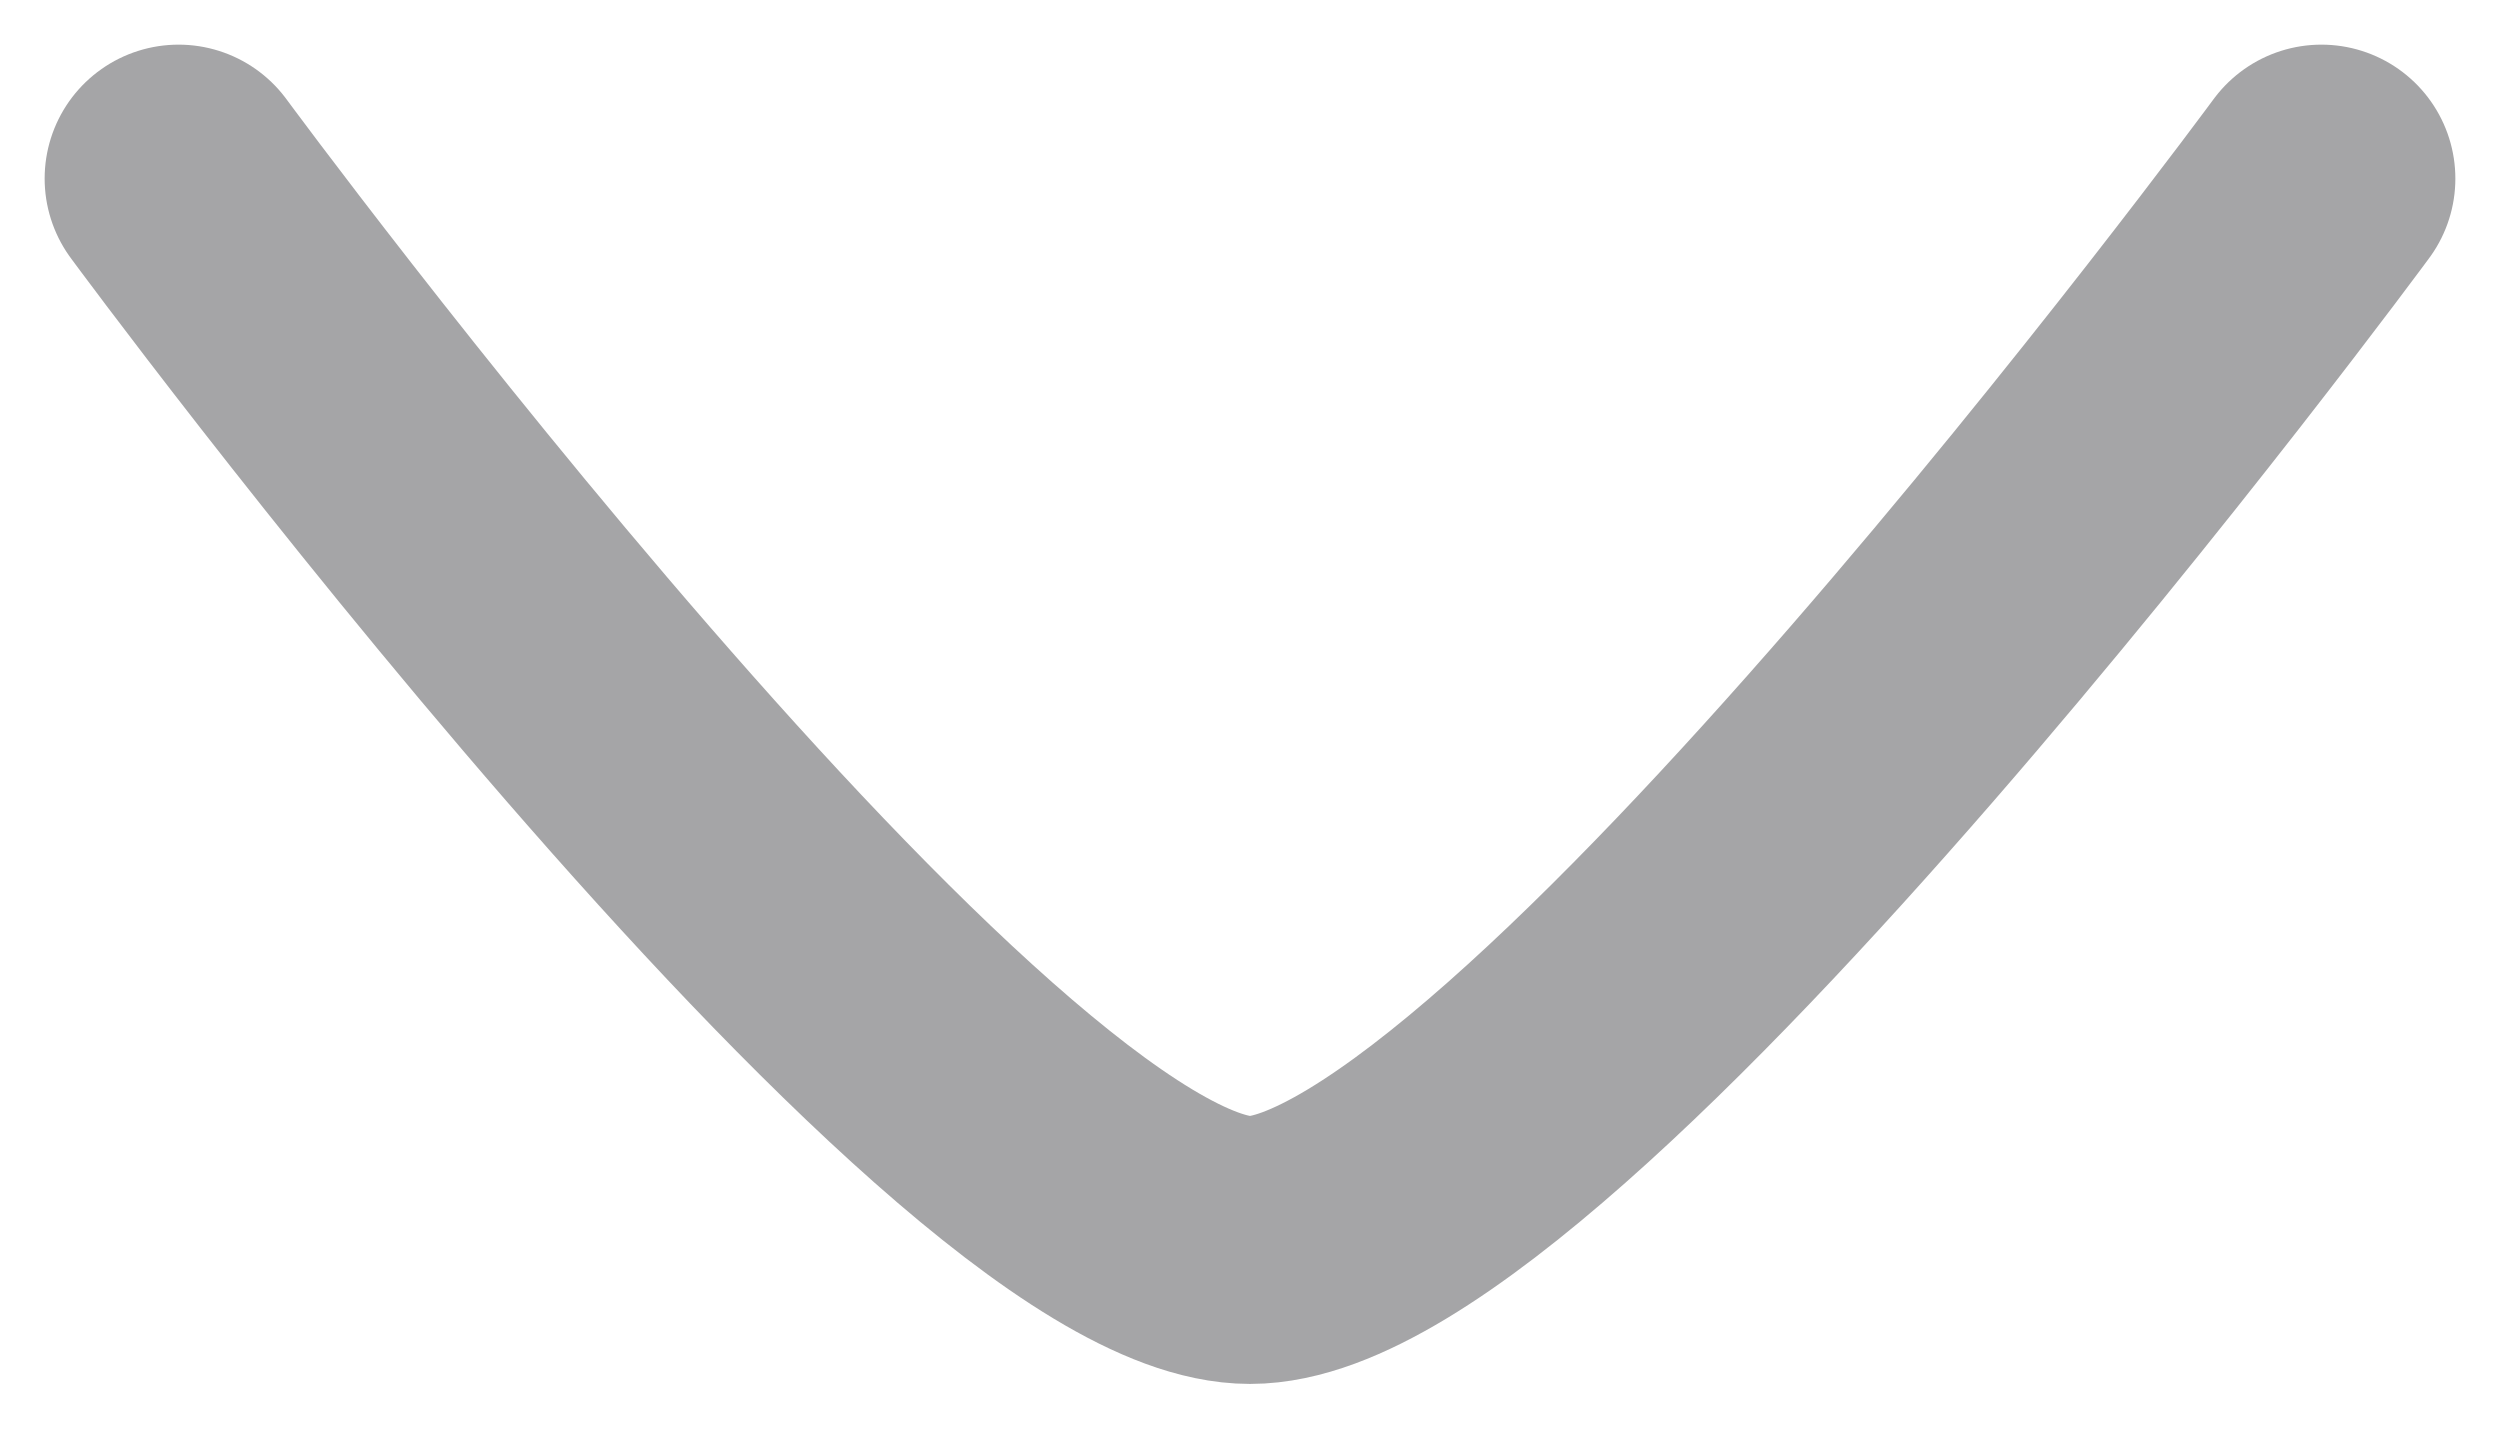<svg width="14" height="8" viewBox="0 0 14 8" fill="none" xmlns="http://www.w3.org/2000/svg">
<path d="M13 1C13 1 8.581 7 7 7C5.419 7 1 1 1 1" stroke="#A5A5A7" stroke-width="1.5" stroke-linecap="round" stroke-linejoin="round"/>
</svg>
